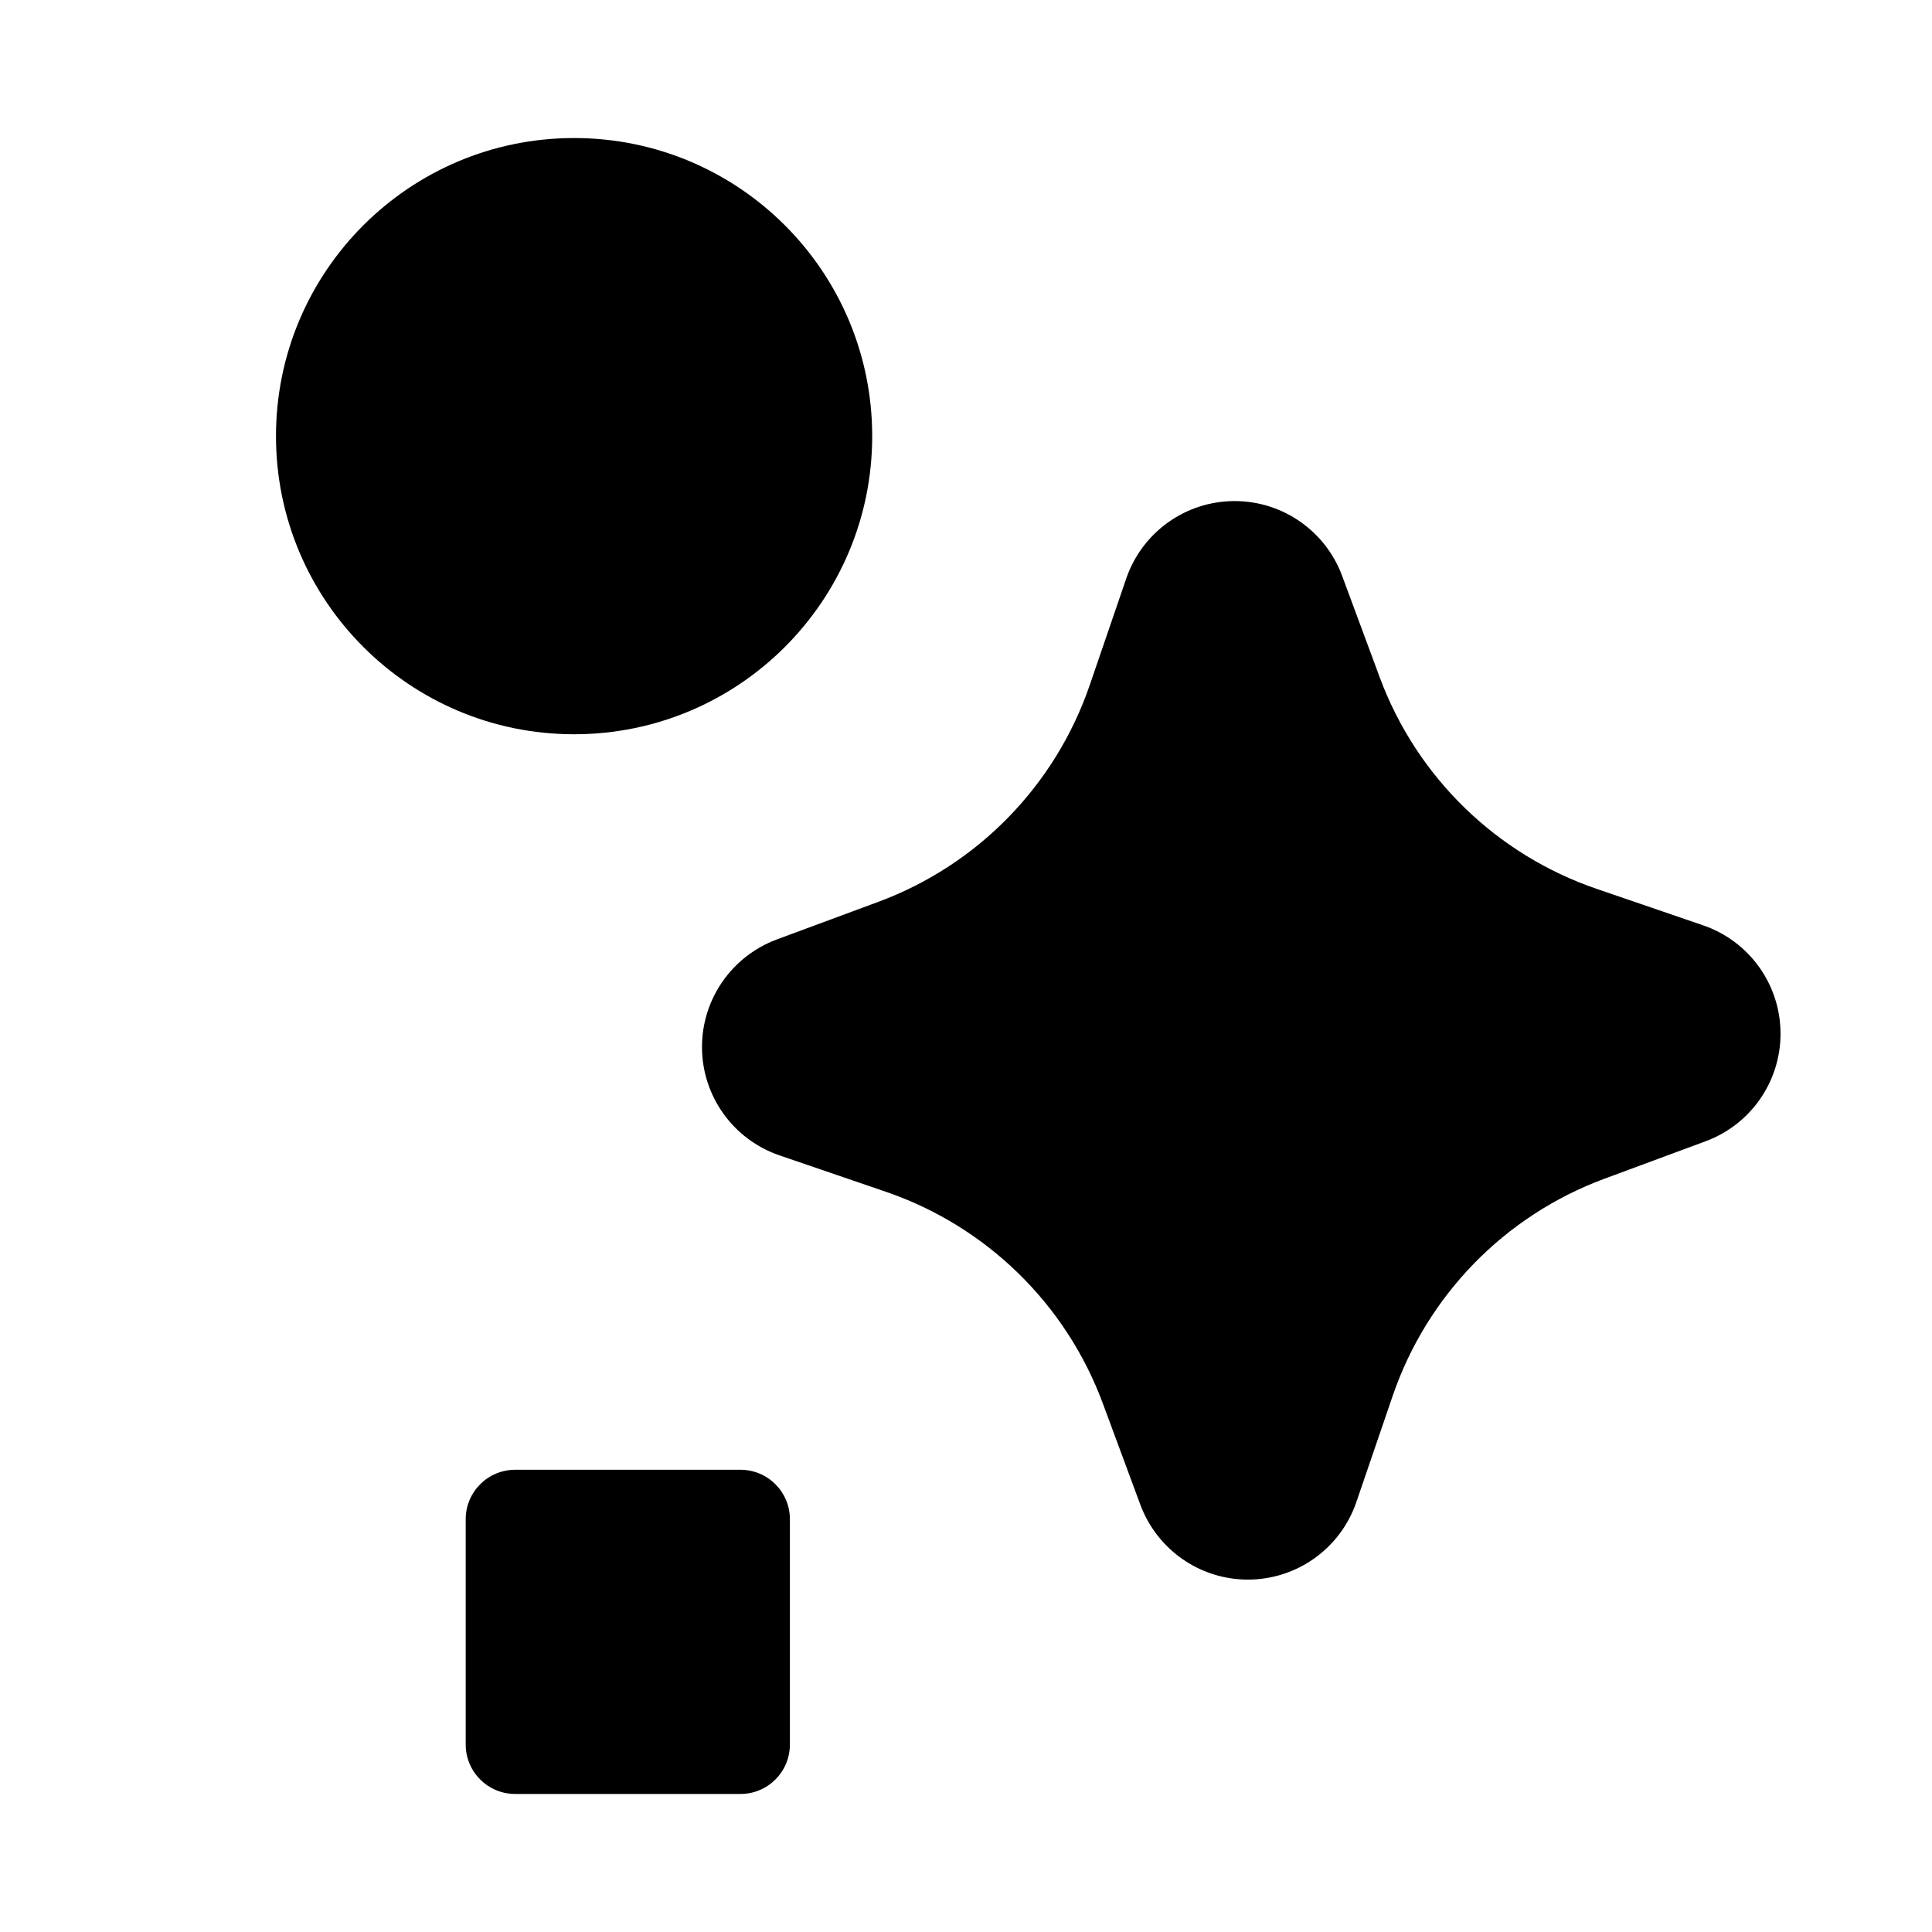 <svg width="20" height="20" viewBox="0 0 20 20" fill="none" xmlns="http://www.w3.org/2000/svg">
<path d="M17.628 9.578L16.53 9.202C15.49 8.846 14.665 8.043 14.283 7.012L13.894 5.962C13.722 5.497 13.278 5.187 12.781 5.187C12.273 5.187 11.822 5.51 11.658 5.991L11.282 7.089C10.926 8.129 10.123 8.954 9.092 9.336L8.042 9.725C7.577 9.898 7.267 10.341 7.267 10.838C7.267 11.346 7.59 11.797 8.071 11.961L9.17 12.337C10.209 12.693 11.034 13.496 11.416 14.527L11.805 15.577C11.978 16.042 12.421 16.352 12.918 16.352C13.426 16.352 13.877 16.029 14.041 15.549L14.417 14.45C14.773 13.41 15.576 12.585 16.607 12.203L17.657 11.814C18.122 11.642 18.432 11.198 18.432 10.701C18.432 10.193 18.109 9.742 17.628 9.578Z" fill="currentColor"/>
<path d="M5.943 7.601C7.648 7.601 9.029 6.219 9.029 4.515C9.029 2.81 7.648 1.429 5.943 1.429C4.239 1.429 2.857 2.81 2.857 4.515C2.857 6.219 4.239 7.601 5.943 7.601Z" fill="currentColor"/>
<path d="M4.821 15.727V18.059C4.821 18.342 5.05 18.571 5.333 18.571H7.665C7.948 18.571 8.177 18.342 8.177 18.059V15.727C8.177 15.444 7.948 15.215 7.665 15.215H5.333C5.05 15.215 4.821 15.444 4.821 15.727Z" fill="currentColor"/>
</svg>
